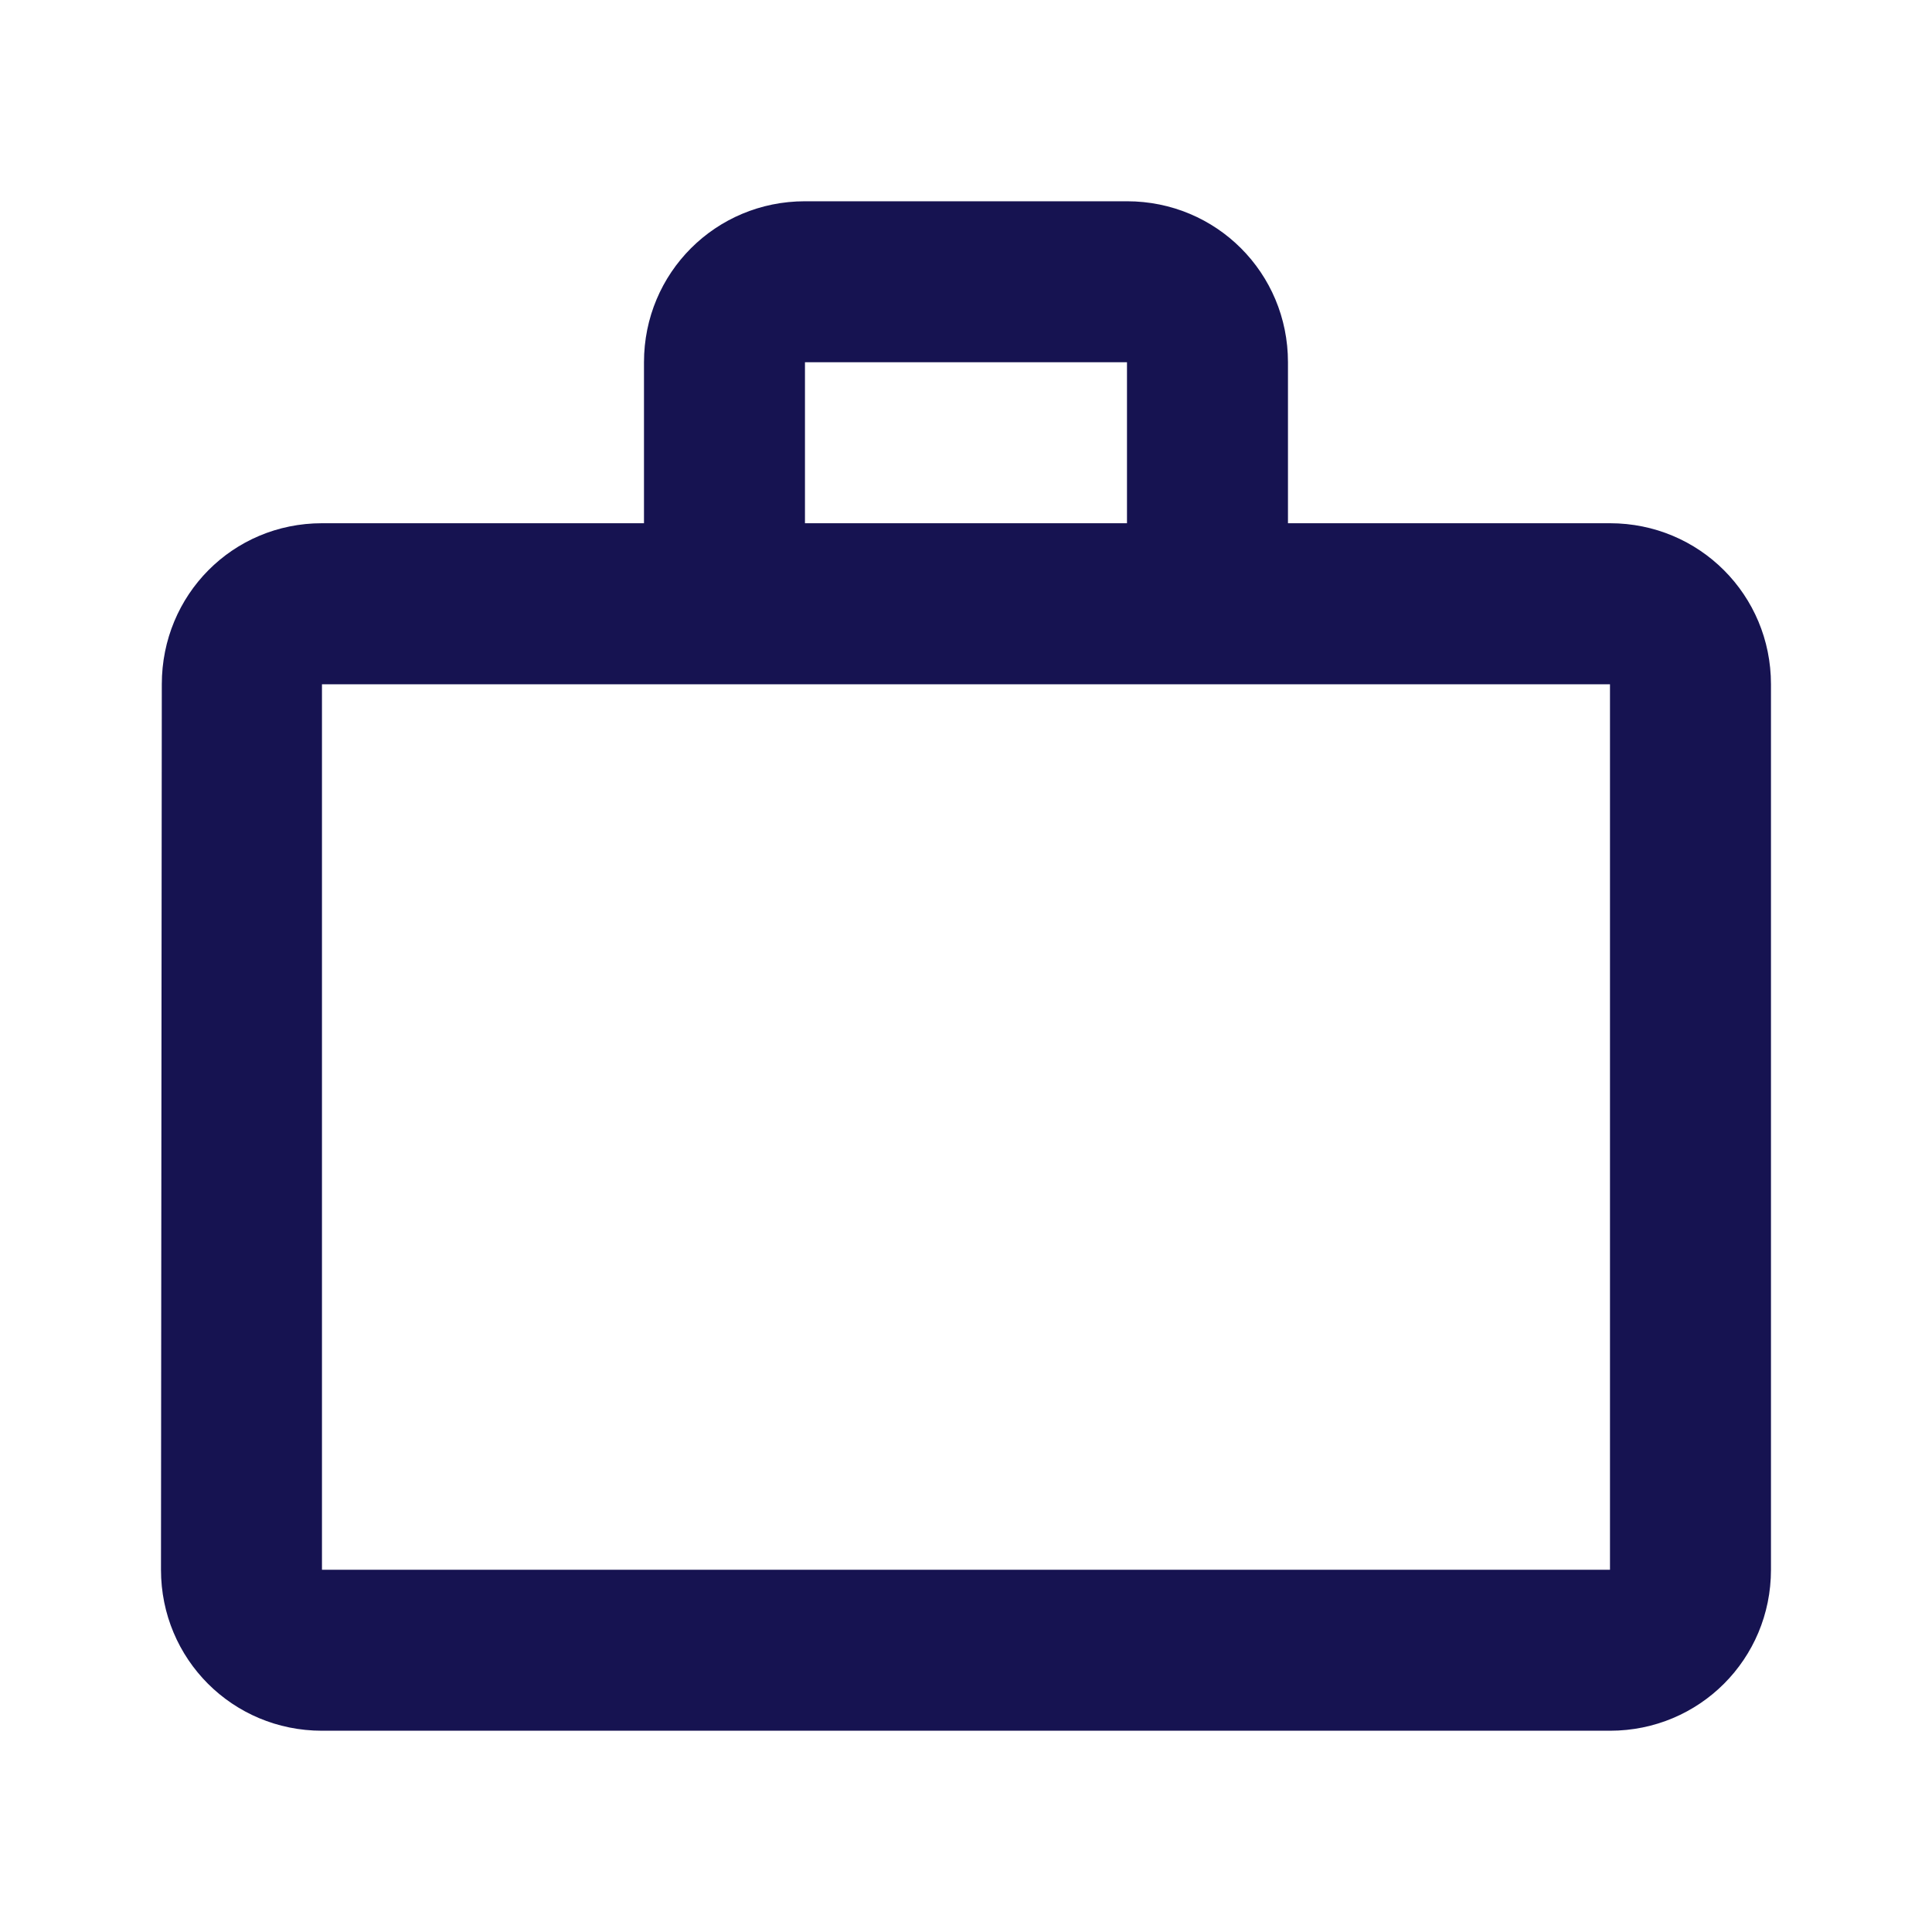 <svg width="40" height="40" viewBox="0 0 40 40" fill="none" xmlns="http://www.w3.org/2000/svg">
<path d="M23.333 10.833V7.5H16.666V10.833H23.333ZM6.666 14.167V32.5H33.333V14.167H6.666ZM33.333 10.833C35.183 10.833 36.666 12.317 36.666 14.167V32.5C36.666 34.35 35.183 35.833 33.333 35.833H6.666C4.816 35.833 3.333 34.35 3.333 32.5L3.35 14.167C3.35 12.317 4.816 10.833 6.666 10.833H13.333V7.5C13.333 5.65 14.816 4.167 16.666 4.167H23.333C25.183 4.167 26.666 5.65 26.666 7.5V10.833H33.333Z" fill="#161351"/>
</svg>
